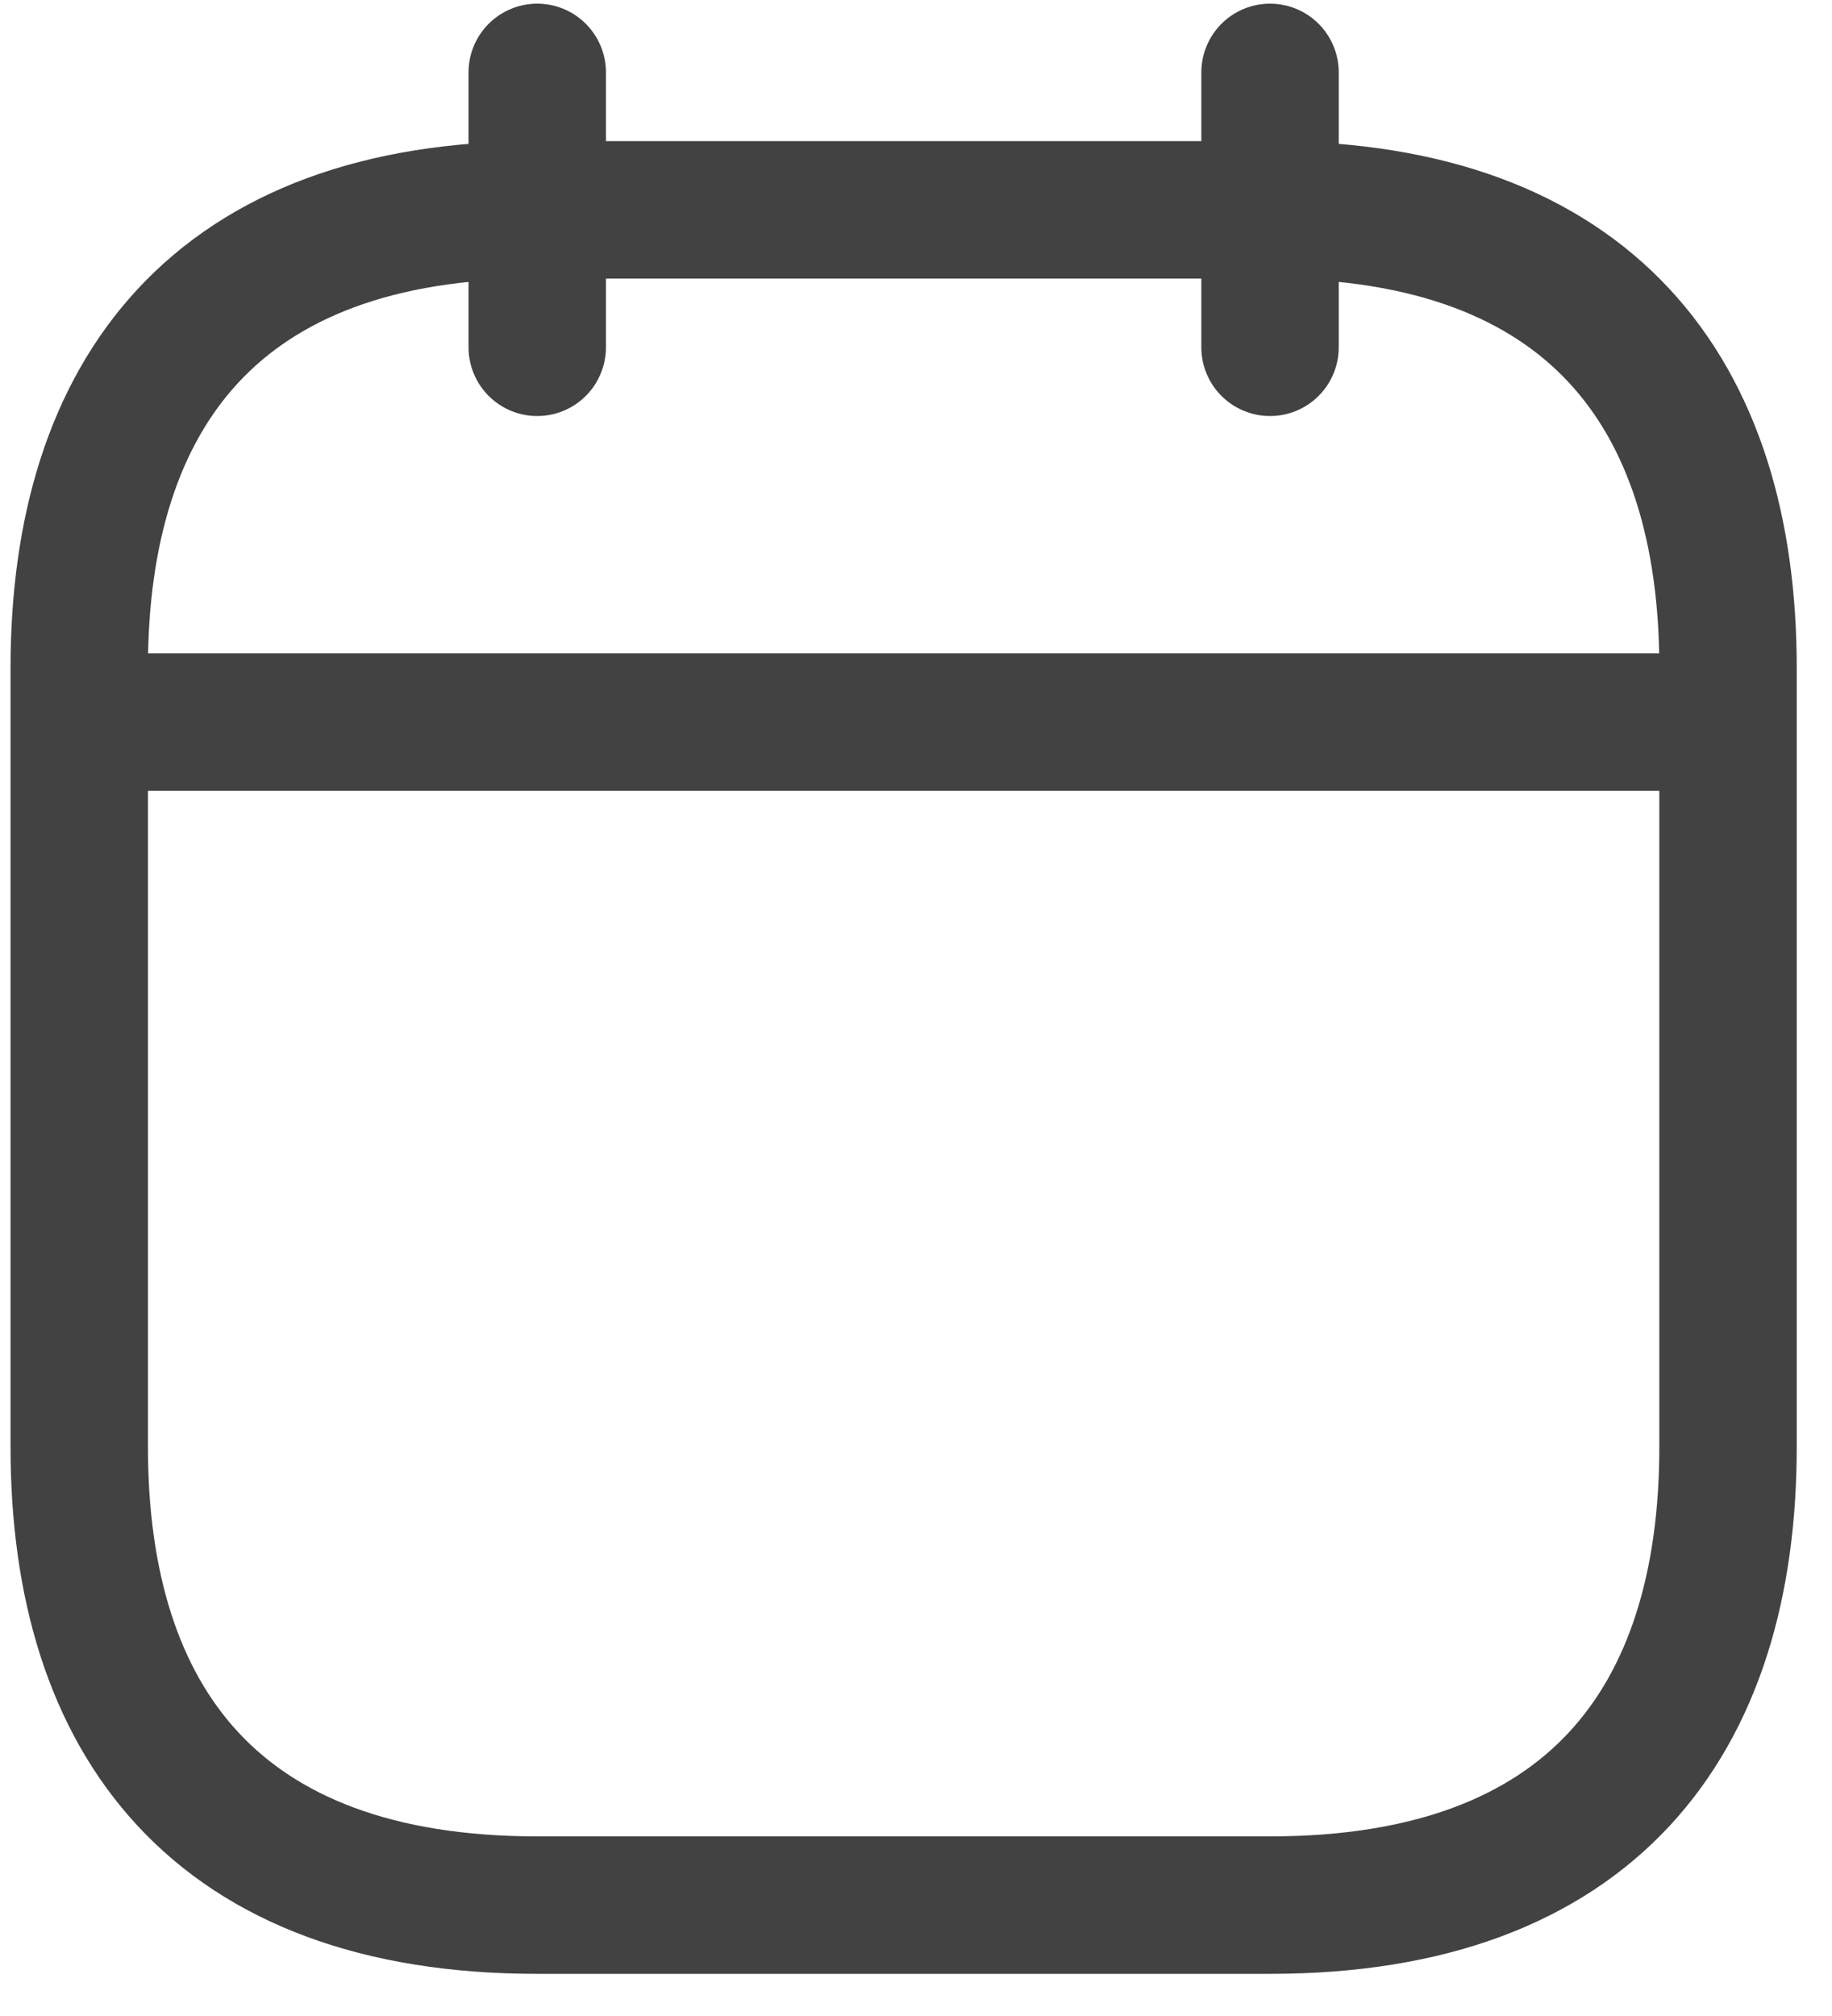 <svg width="20" height="22" viewBox="0 0 20 22" fill="none" xmlns="http://www.w3.org/2000/svg">
<path d="M5.865 0.79V3.79M13.865 0.79V3.79M1.365 7.88H18.365M18.865 7.29V15.79C18.865 18.79 17.365 20.79 13.865 20.79H5.865C2.365 20.79 0.865 18.79 0.865 15.79V7.29C0.865 4.29 2.365 2.29 5.865 2.29H13.865C17.365 2.29 18.865 4.29 18.865 7.29Z" stroke="#424242" stroke-width="1.5" stroke-miterlimit="10" stroke-linecap="round" stroke-linejoin="round"/>
</svg>
